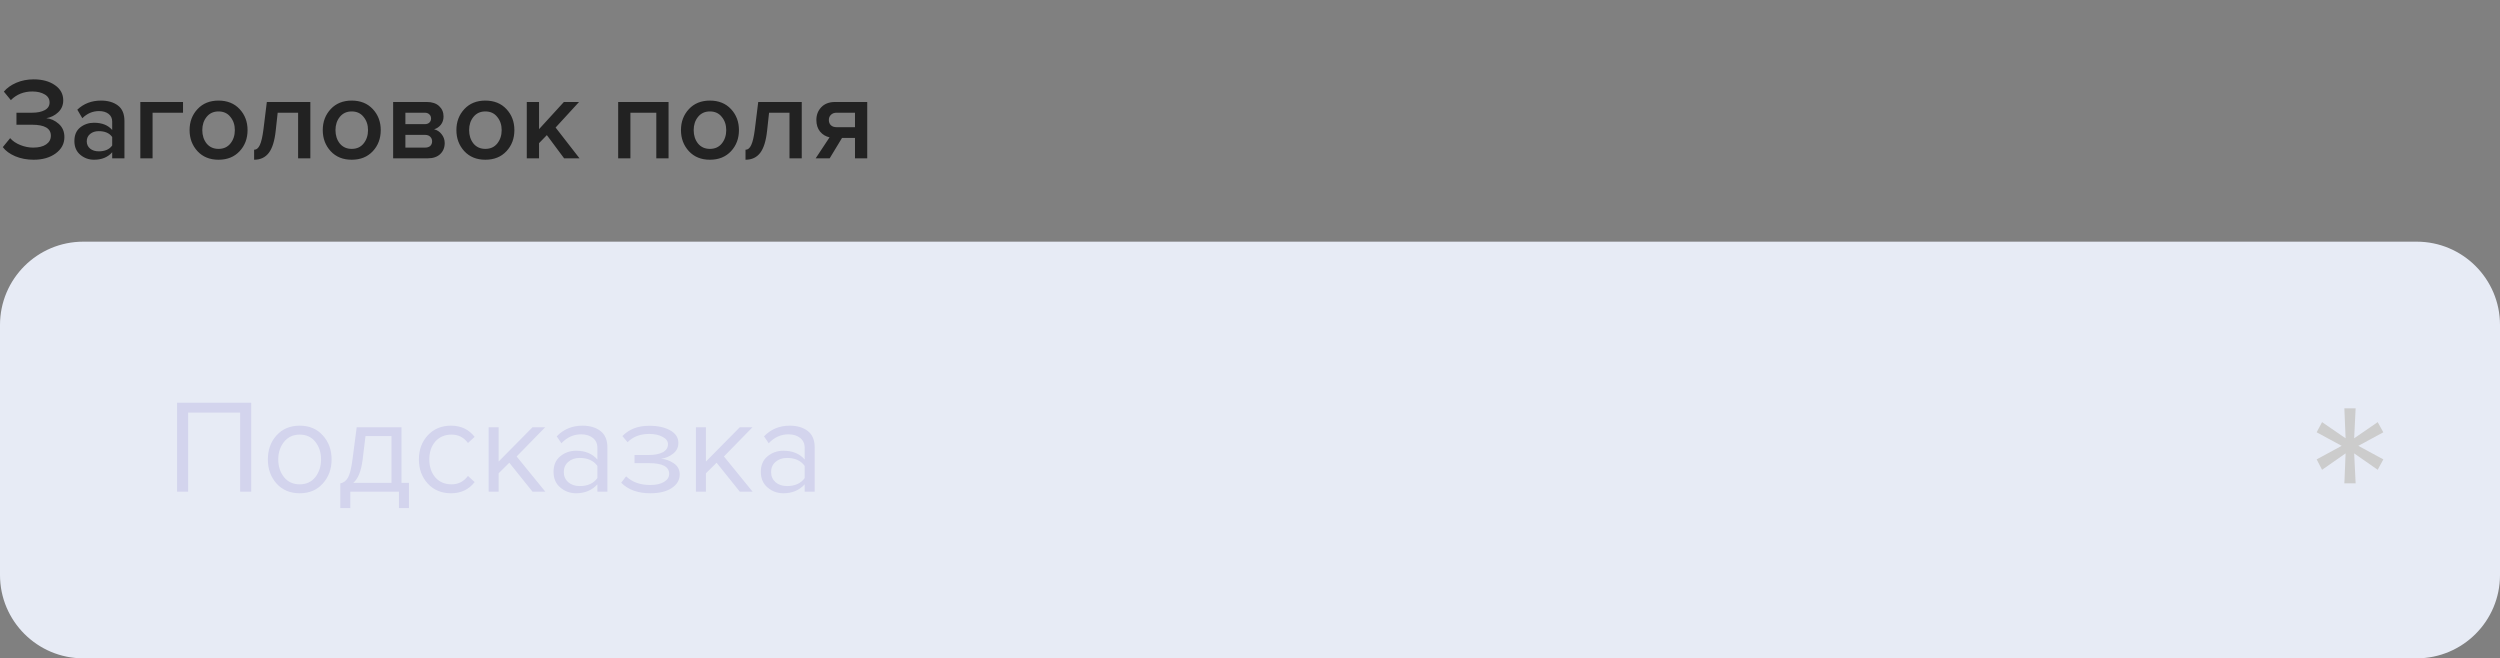 <svg width="300" height="79" viewBox="0 0 300 79" fill="none" xmlns="http://www.w3.org/2000/svg">
<rect x="0" y="0" width="300" height="79" fill="#808080" stroke="none"/>
<path d="M4.032 19.168C3.229 19.168 2.492 19.028 1.82 18.748C1.157 18.459 0.663 18.095 0.336 17.656L1.218 16.578C1.517 16.923 1.923 17.199 2.436 17.404C2.949 17.609 3.463 17.712 3.976 17.712C4.639 17.712 5.157 17.586 5.53 17.334C5.913 17.073 6.104 16.723 6.104 16.284C6.104 15.407 5.353 14.968 3.85 14.968H1.974V13.526H3.85C4.475 13.526 4.979 13.423 5.362 13.218C5.754 13.013 5.95 12.705 5.95 12.294C5.95 11.874 5.754 11.552 5.362 11.328C4.97 11.095 4.475 10.978 3.878 10.978C2.851 10.978 1.993 11.323 1.302 12.014L0.462 10.992C0.835 10.553 1.335 10.199 1.96 9.928C2.595 9.657 3.285 9.522 4.032 9.522C5.068 9.522 5.917 9.751 6.58 10.208C7.252 10.665 7.588 11.277 7.588 12.042C7.588 12.621 7.383 13.101 6.972 13.484C6.571 13.857 6.099 14.091 5.558 14.184C6.09 14.231 6.585 14.455 7.042 14.856C7.499 15.257 7.728 15.789 7.728 16.452C7.728 17.245 7.378 17.899 6.678 18.412C5.987 18.916 5.105 19.168 4.032 19.168ZM14.933 19H13.463V18.272C12.94 18.869 12.212 19.168 11.279 19.168C10.663 19.168 10.117 18.972 9.641 18.58C9.165 18.179 8.927 17.628 8.927 16.928C8.927 16.209 9.16 15.663 9.627 15.29C10.103 14.917 10.653 14.73 11.279 14.73C12.24 14.73 12.968 15.019 13.463 15.598V14.59C13.463 14.198 13.318 13.89 13.029 13.666C12.739 13.442 12.357 13.33 11.881 13.33C11.125 13.33 10.457 13.615 9.879 14.184L9.277 13.162C10.042 12.434 10.989 12.07 12.119 12.07C12.95 12.07 13.626 12.266 14.149 12.658C14.671 13.05 14.933 13.671 14.933 14.52V19ZM11.853 18.16C12.59 18.16 13.127 17.927 13.463 17.46V16.438C13.127 15.971 12.59 15.738 11.853 15.738C11.433 15.738 11.088 15.85 10.817 16.074C10.546 16.298 10.411 16.592 10.411 16.956C10.411 17.32 10.546 17.614 10.817 17.838C11.088 18.053 11.433 18.16 11.853 18.16ZM21.963 12.238V13.526H18.309V19H16.839V12.238H21.963ZM26.221 19.168C25.175 19.168 24.335 18.827 23.701 18.146C23.066 17.455 22.749 16.611 22.749 15.612C22.749 14.613 23.066 13.773 23.701 13.092C24.335 12.411 25.175 12.07 26.221 12.07C27.276 12.07 28.12 12.411 28.755 13.092C29.39 13.773 29.707 14.613 29.707 15.612C29.707 16.62 29.39 17.465 28.755 18.146C28.12 18.827 27.276 19.168 26.221 19.168ZM26.221 17.866C26.828 17.866 27.303 17.651 27.649 17.222C28.003 16.783 28.181 16.247 28.181 15.612C28.181 14.987 28.003 14.459 27.649 14.03C27.303 13.591 26.828 13.372 26.221 13.372C25.623 13.372 25.148 13.591 24.793 14.03C24.448 14.459 24.275 14.987 24.275 15.612C24.275 16.247 24.448 16.783 24.793 17.222C25.148 17.651 25.623 17.866 26.221 17.866ZM30.494 19.168V17.964C30.784 17.964 31.012 17.777 31.18 17.404C31.358 17.031 31.502 16.405 31.614 15.528L32.02 12.238H37.242V19H35.772V13.526H33.322L33.084 15.696C32.953 16.909 32.678 17.791 32.258 18.342C31.838 18.893 31.25 19.168 30.494 19.168ZM42.203 19.168C41.158 19.168 40.318 18.827 39.683 18.146C39.049 17.455 38.731 16.611 38.731 15.612C38.731 14.613 39.049 13.773 39.683 13.092C40.318 12.411 41.158 12.07 42.203 12.07C43.258 12.07 44.103 12.411 44.737 13.092C45.372 13.773 45.689 14.613 45.689 15.612C45.689 16.62 45.372 17.465 44.737 18.146C44.103 18.827 43.258 19.168 42.203 19.168ZM42.203 17.866C42.81 17.866 43.286 17.651 43.631 17.222C43.986 16.783 44.163 16.247 44.163 15.612C44.163 14.987 43.986 14.459 43.631 14.03C43.286 13.591 42.81 13.372 42.203 13.372C41.606 13.372 41.13 13.591 40.775 14.03C40.43 14.459 40.257 14.987 40.257 15.612C40.257 16.247 40.43 16.783 40.775 17.222C41.13 17.651 41.606 17.866 42.203 17.866ZM51.321 19H47.177V12.238H51.223C51.848 12.238 52.338 12.401 52.693 12.728C53.047 13.055 53.225 13.47 53.225 13.974C53.225 14.366 53.117 14.697 52.903 14.968C52.688 15.239 52.417 15.421 52.091 15.514C52.455 15.598 52.758 15.799 53.001 16.116C53.243 16.424 53.365 16.774 53.365 17.166C53.365 17.707 53.183 18.151 52.819 18.496C52.464 18.832 51.965 19 51.321 19ZM51.013 17.712C51.274 17.712 51.479 17.647 51.629 17.516C51.778 17.376 51.853 17.189 51.853 16.956C51.853 16.741 51.778 16.559 51.629 16.41C51.479 16.261 51.274 16.186 51.013 16.186H48.647V17.712H51.013ZM50.971 14.898C51.204 14.898 51.386 14.837 51.517 14.716C51.657 14.585 51.727 14.422 51.727 14.226C51.727 14.011 51.657 13.843 51.517 13.722C51.386 13.591 51.204 13.526 50.971 13.526H48.647V14.898H50.971ZM58.24 19.168C57.195 19.168 56.355 18.827 55.72 18.146C55.086 17.455 54.768 16.611 54.768 15.612C54.768 14.613 55.086 13.773 55.72 13.092C56.355 12.411 57.195 12.07 58.24 12.07C59.295 12.07 60.14 12.411 60.774 13.092C61.409 13.773 61.726 14.613 61.726 15.612C61.726 16.62 61.409 17.465 60.774 18.146C60.14 18.827 59.295 19.168 58.24 19.168ZM58.24 17.866C58.847 17.866 59.323 17.651 59.668 17.222C60.023 16.783 60.2 16.247 60.2 15.612C60.2 14.987 60.023 14.459 59.668 14.03C59.323 13.591 58.847 13.372 58.24 13.372C57.643 13.372 57.167 13.591 56.812 14.03C56.467 14.459 56.294 14.987 56.294 15.612C56.294 16.247 56.467 16.783 56.812 17.222C57.167 17.651 57.643 17.866 58.24 17.866ZM69.542 19H67.694L65.622 16.214L64.684 17.18V19H63.214V12.238H64.684V15.5L67.666 12.238H69.486L66.672 15.304L69.542 19ZM80.227 19H78.757V13.526H75.649V19H74.179V12.238H80.227V19ZM85.188 19.168C84.142 19.168 83.302 18.827 82.668 18.146C82.033 17.455 81.716 16.611 81.716 15.612C81.716 14.613 82.033 13.773 82.668 13.092C83.302 12.411 84.142 12.07 85.188 12.07C86.242 12.07 87.087 12.411 87.722 13.092C88.356 13.773 88.674 14.613 88.674 15.612C88.674 16.62 88.356 17.465 87.722 18.146C87.087 18.827 86.242 19.168 85.188 19.168ZM85.188 17.866C85.794 17.866 86.27 17.651 86.616 17.222C86.97 16.783 87.148 16.247 87.148 15.612C87.148 14.987 86.97 14.459 86.616 14.03C86.27 13.591 85.794 13.372 85.188 13.372C84.59 13.372 84.114 13.591 83.76 14.03C83.414 14.459 83.242 14.987 83.242 15.612C83.242 16.247 83.414 16.783 83.76 17.222C84.114 17.651 84.59 17.866 85.188 17.866ZM89.461 19.168V17.964C89.75 17.964 89.979 17.777 90.147 17.404C90.324 17.031 90.469 16.405 90.581 15.528L90.987 12.238H96.209V19H94.739V13.526H92.289L92.051 15.696C91.92 16.909 91.645 17.791 91.225 18.342C90.805 18.893 90.217 19.168 89.461 19.168ZM99.56 19H97.88L99.546 16.48C99.079 16.377 98.697 16.144 98.398 15.78C98.109 15.416 97.964 14.954 97.964 14.394C97.964 13.787 98.16 13.279 98.552 12.868C98.953 12.448 99.504 12.238 100.204 12.238H104.068V19H102.598V16.55H101.044L99.56 19ZM100.386 15.262H102.598V13.526H100.386C100.106 13.526 99.882 13.61 99.714 13.778C99.546 13.937 99.462 14.142 99.462 14.394C99.462 14.655 99.541 14.865 99.7 15.024C99.868 15.183 100.097 15.262 100.386 15.262Z" fill="#222222"/>
<path d="M0 39C0 33.477 4.477 29 10 29H290C295.523 29 300 33.477 300 39V69C300 74.523 295.523 79 290 79H10C4.477 79 0 74.523 0 69V39Z" fill="#E7EBF5"/>
<path d="M30.144 59H28.816V49.512H22.576V59H21.248V48.328H30.144V59ZM38.735 58.024C38.041 58.803 37.119 59.192 35.967 59.192C34.815 59.192 33.887 58.803 33.183 58.024C32.489 57.245 32.143 56.28 32.143 55.128C32.143 53.976 32.489 53.016 33.183 52.248C33.887 51.469 34.815 51.08 35.967 51.08C37.119 51.08 38.041 51.469 38.735 52.248C39.439 53.016 39.791 53.976 39.791 55.128C39.791 56.28 39.439 57.245 38.735 58.024ZM34.079 57.256C34.548 57.832 35.177 58.12 35.967 58.12C36.756 58.12 37.38 57.832 37.839 57.256C38.297 56.669 38.527 55.96 38.527 55.128C38.527 54.296 38.297 53.592 37.839 53.016C37.38 52.44 36.756 52.152 35.967 52.152C35.177 52.152 34.548 52.445 34.079 53.032C33.62 53.608 33.391 54.307 33.391 55.128C33.391 55.96 33.62 56.669 34.079 57.256ZM40.835 60.968V58.008C41.23 57.933 41.539 57.699 41.763 57.304C41.987 56.899 42.168 56.157 42.307 55.08L42.803 51.272H48.179V57.944H49.075V60.968H47.875V59H42.035V60.968H40.835ZM43.859 52.328L43.507 55.224C43.325 56.579 42.952 57.485 42.387 57.944H46.979V52.328H43.859ZM54.124 59.192C52.982 59.192 52.054 58.808 51.34 58.04C50.625 57.261 50.268 56.291 50.268 55.128C50.268 53.965 50.625 53 51.34 52.232C52.054 51.464 52.982 51.08 54.124 51.08C55.318 51.08 56.262 51.528 56.956 52.424L56.156 53.16C55.665 52.488 55.009 52.152 54.188 52.152C53.377 52.152 52.726 52.429 52.236 52.984C51.756 53.539 51.516 54.253 51.516 55.128C51.516 56.003 51.756 56.723 52.236 57.288C52.726 57.843 53.377 58.12 54.188 58.12C54.998 58.12 55.654 57.784 56.156 57.112L56.956 57.848C56.262 58.744 55.318 59.192 54.124 59.192ZM65.438 59H63.901L61.117 55.528L59.837 56.792V59H58.638V51.272H59.837V55.384L63.901 51.272H65.421L61.998 54.776L65.438 59ZM72.888 59H71.688V58.12C71.038 58.835 70.184 59.192 69.128 59.192C68.414 59.192 67.784 58.963 67.24 58.504C66.696 58.045 66.424 57.421 66.424 56.632C66.424 55.821 66.691 55.197 67.224 54.76C67.768 54.312 68.403 54.088 69.128 54.088C70.227 54.088 71.08 54.44 71.688 55.144V53.752C71.688 53.24 71.507 52.84 71.144 52.552C70.782 52.264 70.312 52.12 69.736 52.12C68.83 52.12 68.04 52.477 67.368 53.192L66.808 52.36C67.63 51.507 68.659 51.08 69.896 51.08C70.782 51.08 71.502 51.293 72.056 51.72C72.611 52.147 72.888 52.803 72.888 53.688V59ZM69.56 58.328C70.52 58.328 71.23 58.008 71.688 57.368V55.912C71.23 55.272 70.52 54.952 69.56 54.952C69.006 54.952 68.547 55.112 68.184 55.432C67.832 55.741 67.656 56.147 67.656 56.648C67.656 57.139 67.832 57.544 68.184 57.864C68.547 58.173 69.006 58.328 69.56 58.328ZM78.03 59.192C76.547 59.192 75.384 58.771 74.542 57.928L75.134 57.16C75.859 57.853 76.824 58.2 78.03 58.2C78.723 58.2 79.272 58.077 79.678 57.832C80.094 57.587 80.302 57.261 80.302 56.856C80.302 56.003 79.491 55.576 77.87 55.576H76.142V54.6H77.87C78.542 54.6 79.091 54.493 79.518 54.28C79.944 54.056 80.158 53.731 80.158 53.304C80.158 52.941 79.944 52.648 79.518 52.424C79.091 52.189 78.552 52.072 77.902 52.072C76.824 52.072 75.96 52.403 75.31 53.064L74.686 52.328C75.486 51.507 76.542 51.096 77.854 51.096C78.91 51.085 79.763 51.267 80.414 51.64C81.075 52.003 81.406 52.509 81.406 53.16C81.406 53.693 81.187 54.125 80.75 54.456C80.323 54.787 79.848 54.984 79.326 55.048C79.87 55.091 80.376 55.272 80.846 55.592C81.326 55.912 81.566 56.36 81.566 56.936C81.566 57.597 81.246 58.141 80.606 58.568C79.976 58.984 79.118 59.192 78.03 59.192ZM90.312 59H88.776L85.993 55.528L84.713 56.792V59H83.513V51.272H84.713V55.384L88.776 51.272H90.296L86.873 54.776L90.312 59ZM97.763 59H96.563V58.12C95.913 58.835 95.059 59.192 94.003 59.192C93.289 59.192 92.659 58.963 92.115 58.504C91.571 58.045 91.299 57.421 91.299 56.632C91.299 55.821 91.566 55.197 92.099 54.76C92.643 54.312 93.278 54.088 94.003 54.088C95.102 54.088 95.955 54.44 96.563 55.144V53.752C96.563 53.24 96.382 52.84 96.019 52.552C95.657 52.264 95.187 52.12 94.611 52.12C93.705 52.12 92.915 52.477 92.243 53.192L91.683 52.36C92.505 51.507 93.534 51.08 94.771 51.08C95.657 51.08 96.377 51.293 96.931 51.72C97.486 52.147 97.763 52.803 97.763 53.688V59ZM94.435 58.328C95.395 58.328 96.105 58.008 96.563 57.368V55.912C96.105 55.272 95.395 54.952 94.435 54.952C93.881 54.952 93.422 55.112 93.059 55.432C92.707 55.741 92.531 56.147 92.531 56.648C92.531 57.139 92.707 57.544 93.059 57.864C93.422 58.173 93.881 58.328 94.435 58.328Z" fill="#D3D4ED"/>
<path d="M282.676 58H281.324L281.471 54.406L278.647 56.375L278 55.125L281 53.5L278 51.875L278.647 50.656L281.471 52.594L281.324 49H282.676L282.5 52.594L285.324 50.656L286 51.875L283 53.5L286 55.125L285.324 56.375L282.5 54.406L282.676 58Z" fill="#CCCCCC"/>
</svg>

